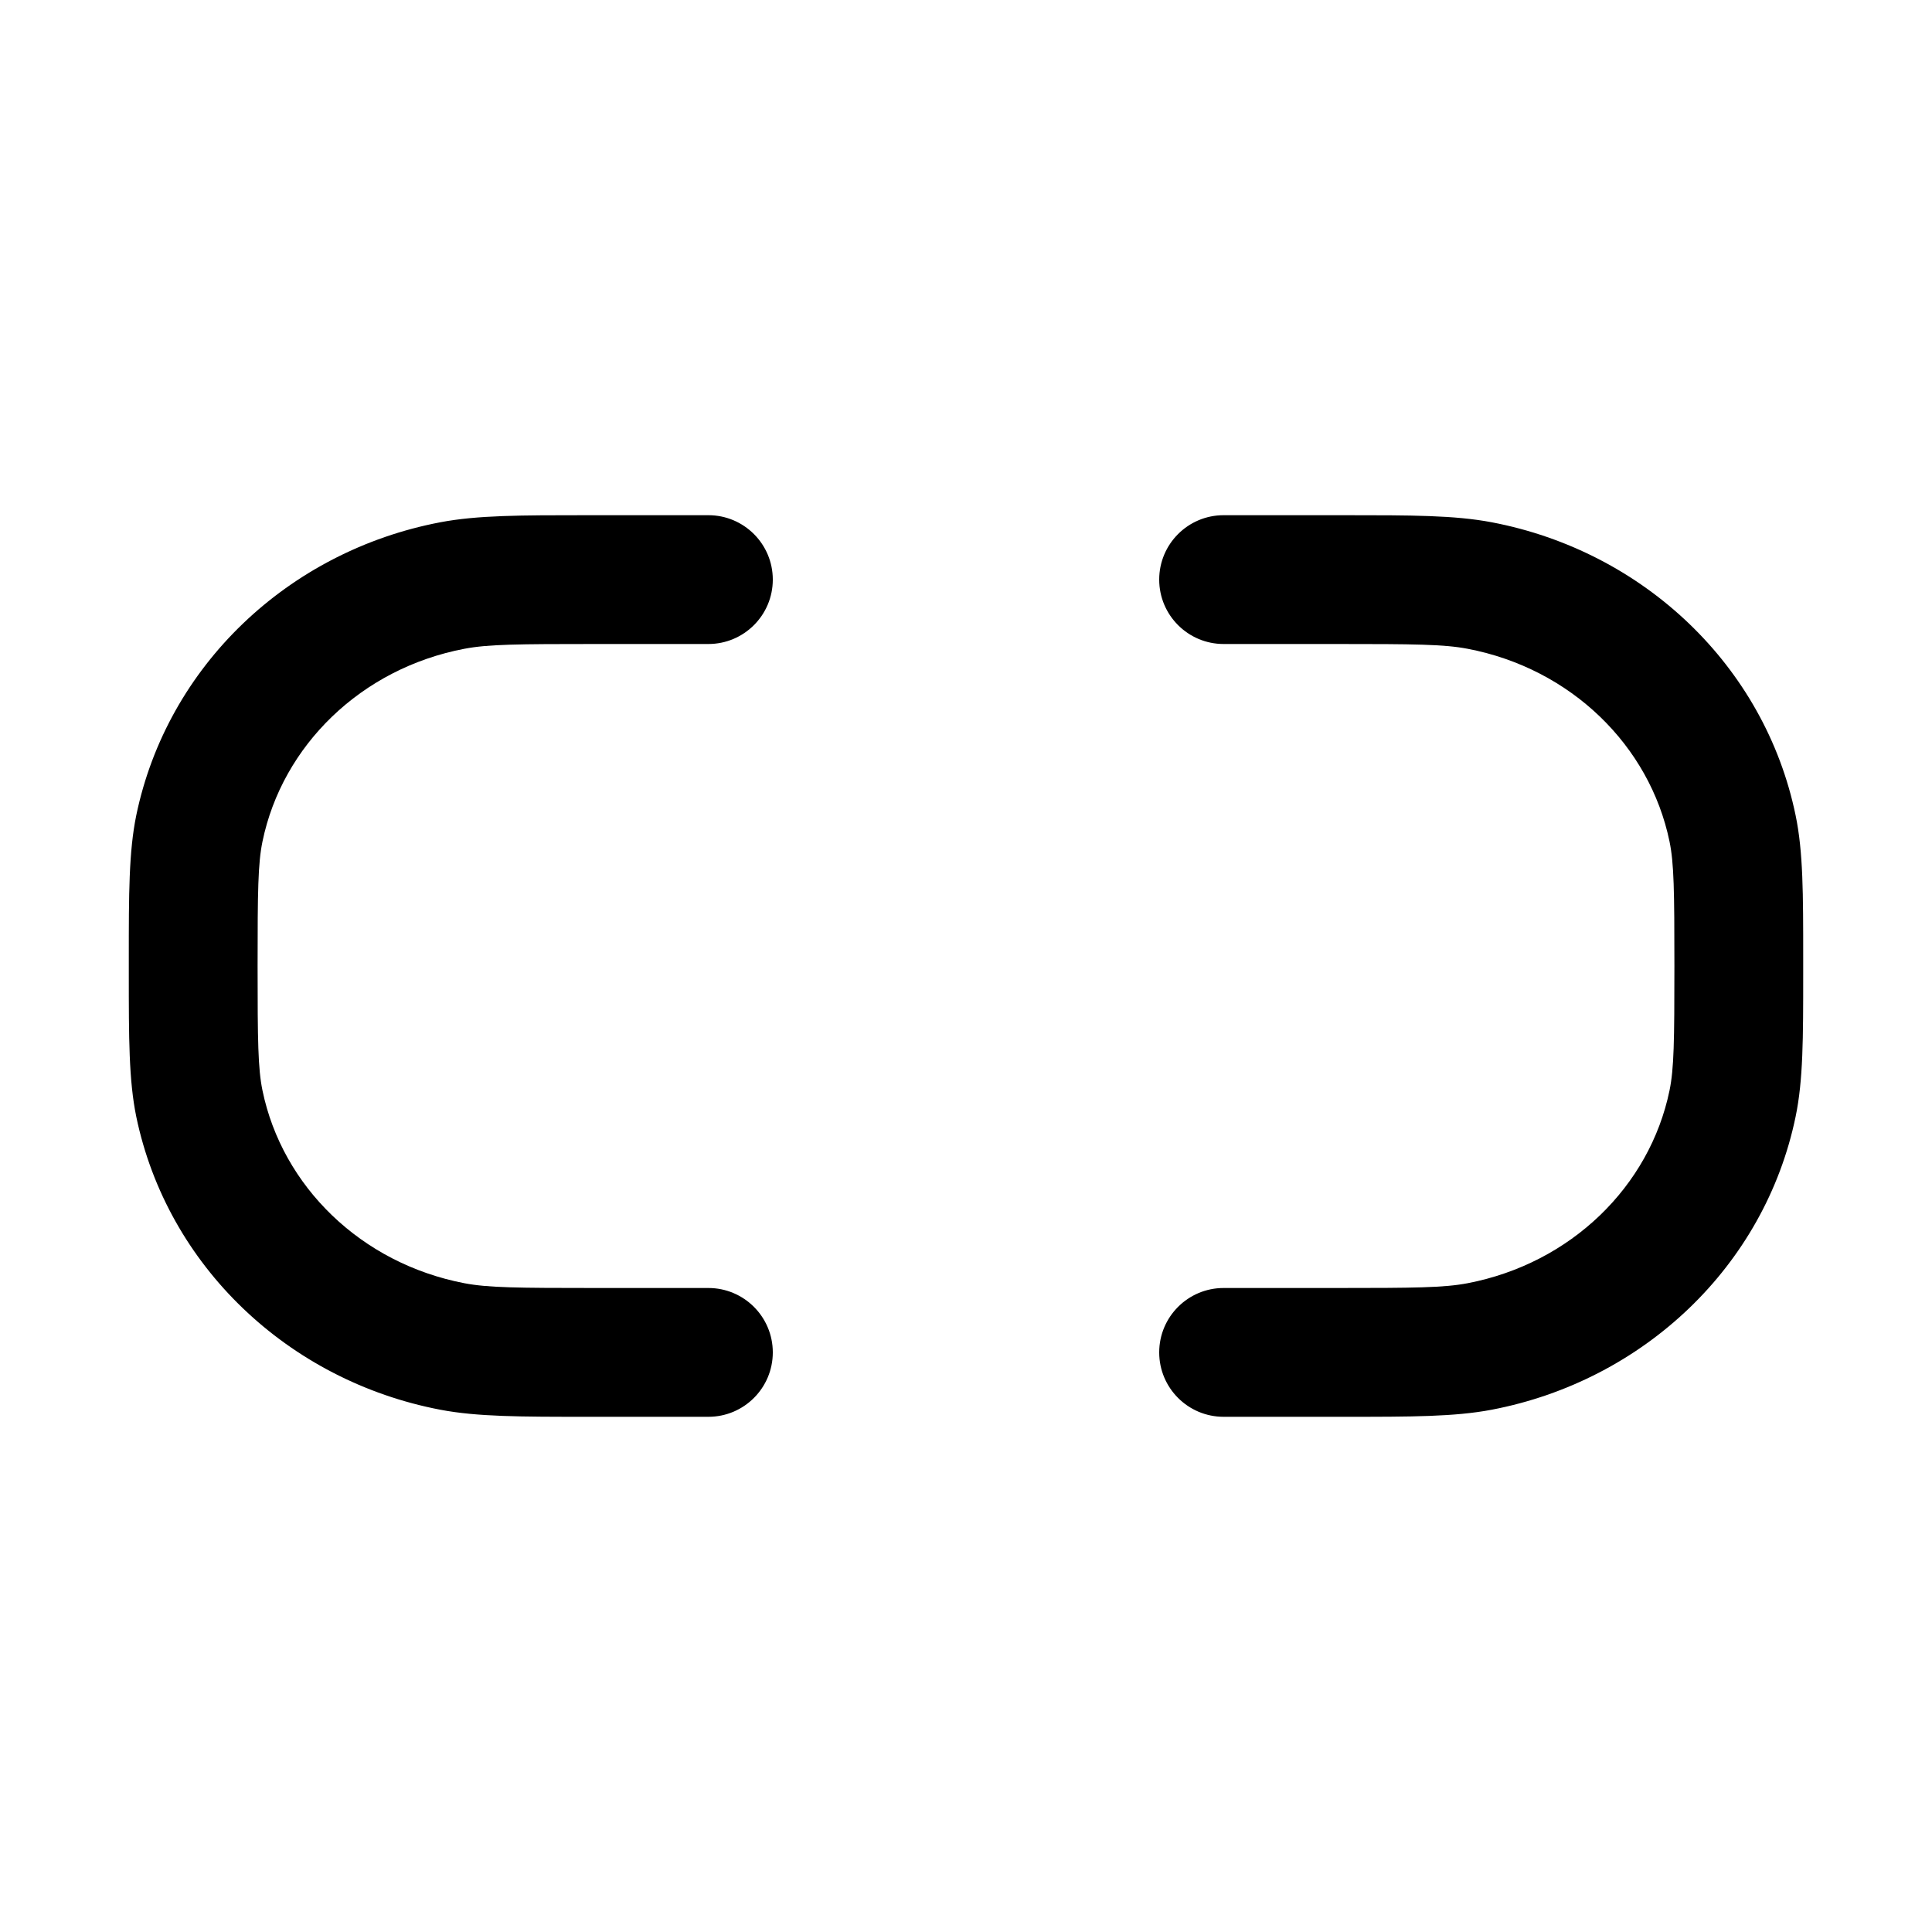 <svg xmlns="http://www.w3.org/2000/svg" width="15" height="15" viewBox="0 0 15 15">
  <defs/>
  <path fill="currentColor" d="M11.394,5.037 C11.211,5.002 10.979,5 10.375,5 L9.5,5 C9.224,5 9,4.776 9,4.5 C9,4.224 9.224,4 9.5,4 L10.375,4 L10.436,4 L10.436,4 C10.958,4 11.293,4 11.582,4.055 C12.762,4.28 13.701,5.17 13.941,6.33 C14,6.613 14,6.94 14,7.437 L14,7.563 C14,8.06 14,8.387 13.941,8.67 C13.701,9.829 12.762,10.719 11.582,10.945 C11.293,11 10.958,11 10.436,11 L9.5,11 C9.224,11 9,10.776 9,10.5 C9,10.224 9.224,10 9.5,10 L10.375,10 C10.979,10 11.211,9.998 11.394,9.963 C12.197,9.809 12.808,9.211 12.962,8.467 C12.997,8.298 13,8.082 13,7.5 C13,6.917 12.997,6.702 12.962,6.533 C12.808,5.789 12.197,5.19 11.394,5.037 Z M4.564,4 L5.5,4 C5.776,4 6,4.224 6,4.5 C6,4.776 5.776,5 5.5,5 L4.625,5 C4.021,5 3.789,5.002 3.606,5.037 C2.803,5.19 2.192,5.789 2.038,6.533 C2.003,6.702 2,6.917 2,7.5 C2,8.082 2.003,8.298 2.038,8.467 C2.192,9.211 2.803,9.809 3.606,9.963 C3.789,9.998 4.021,10 4.625,10 L5.5,10 C5.776,10 6,10.224 6,10.5 C6,10.776 5.776,11 5.5,11 L4.564,11 C4.042,11 3.707,11 3.418,10.945 C2.238,10.719 1.299,9.829 1.058,8.67 C1,8.387 1,8.06 1,7.563 L1,7.563 L1,7.5 L1,7.437 L1,7.437 C1,6.94 1,6.613 1.058,6.33 C1.299,5.17 2.238,4.28 3.418,4.055 C3.707,4 4.042,4 4.564,4 Z"/>
</svg>

